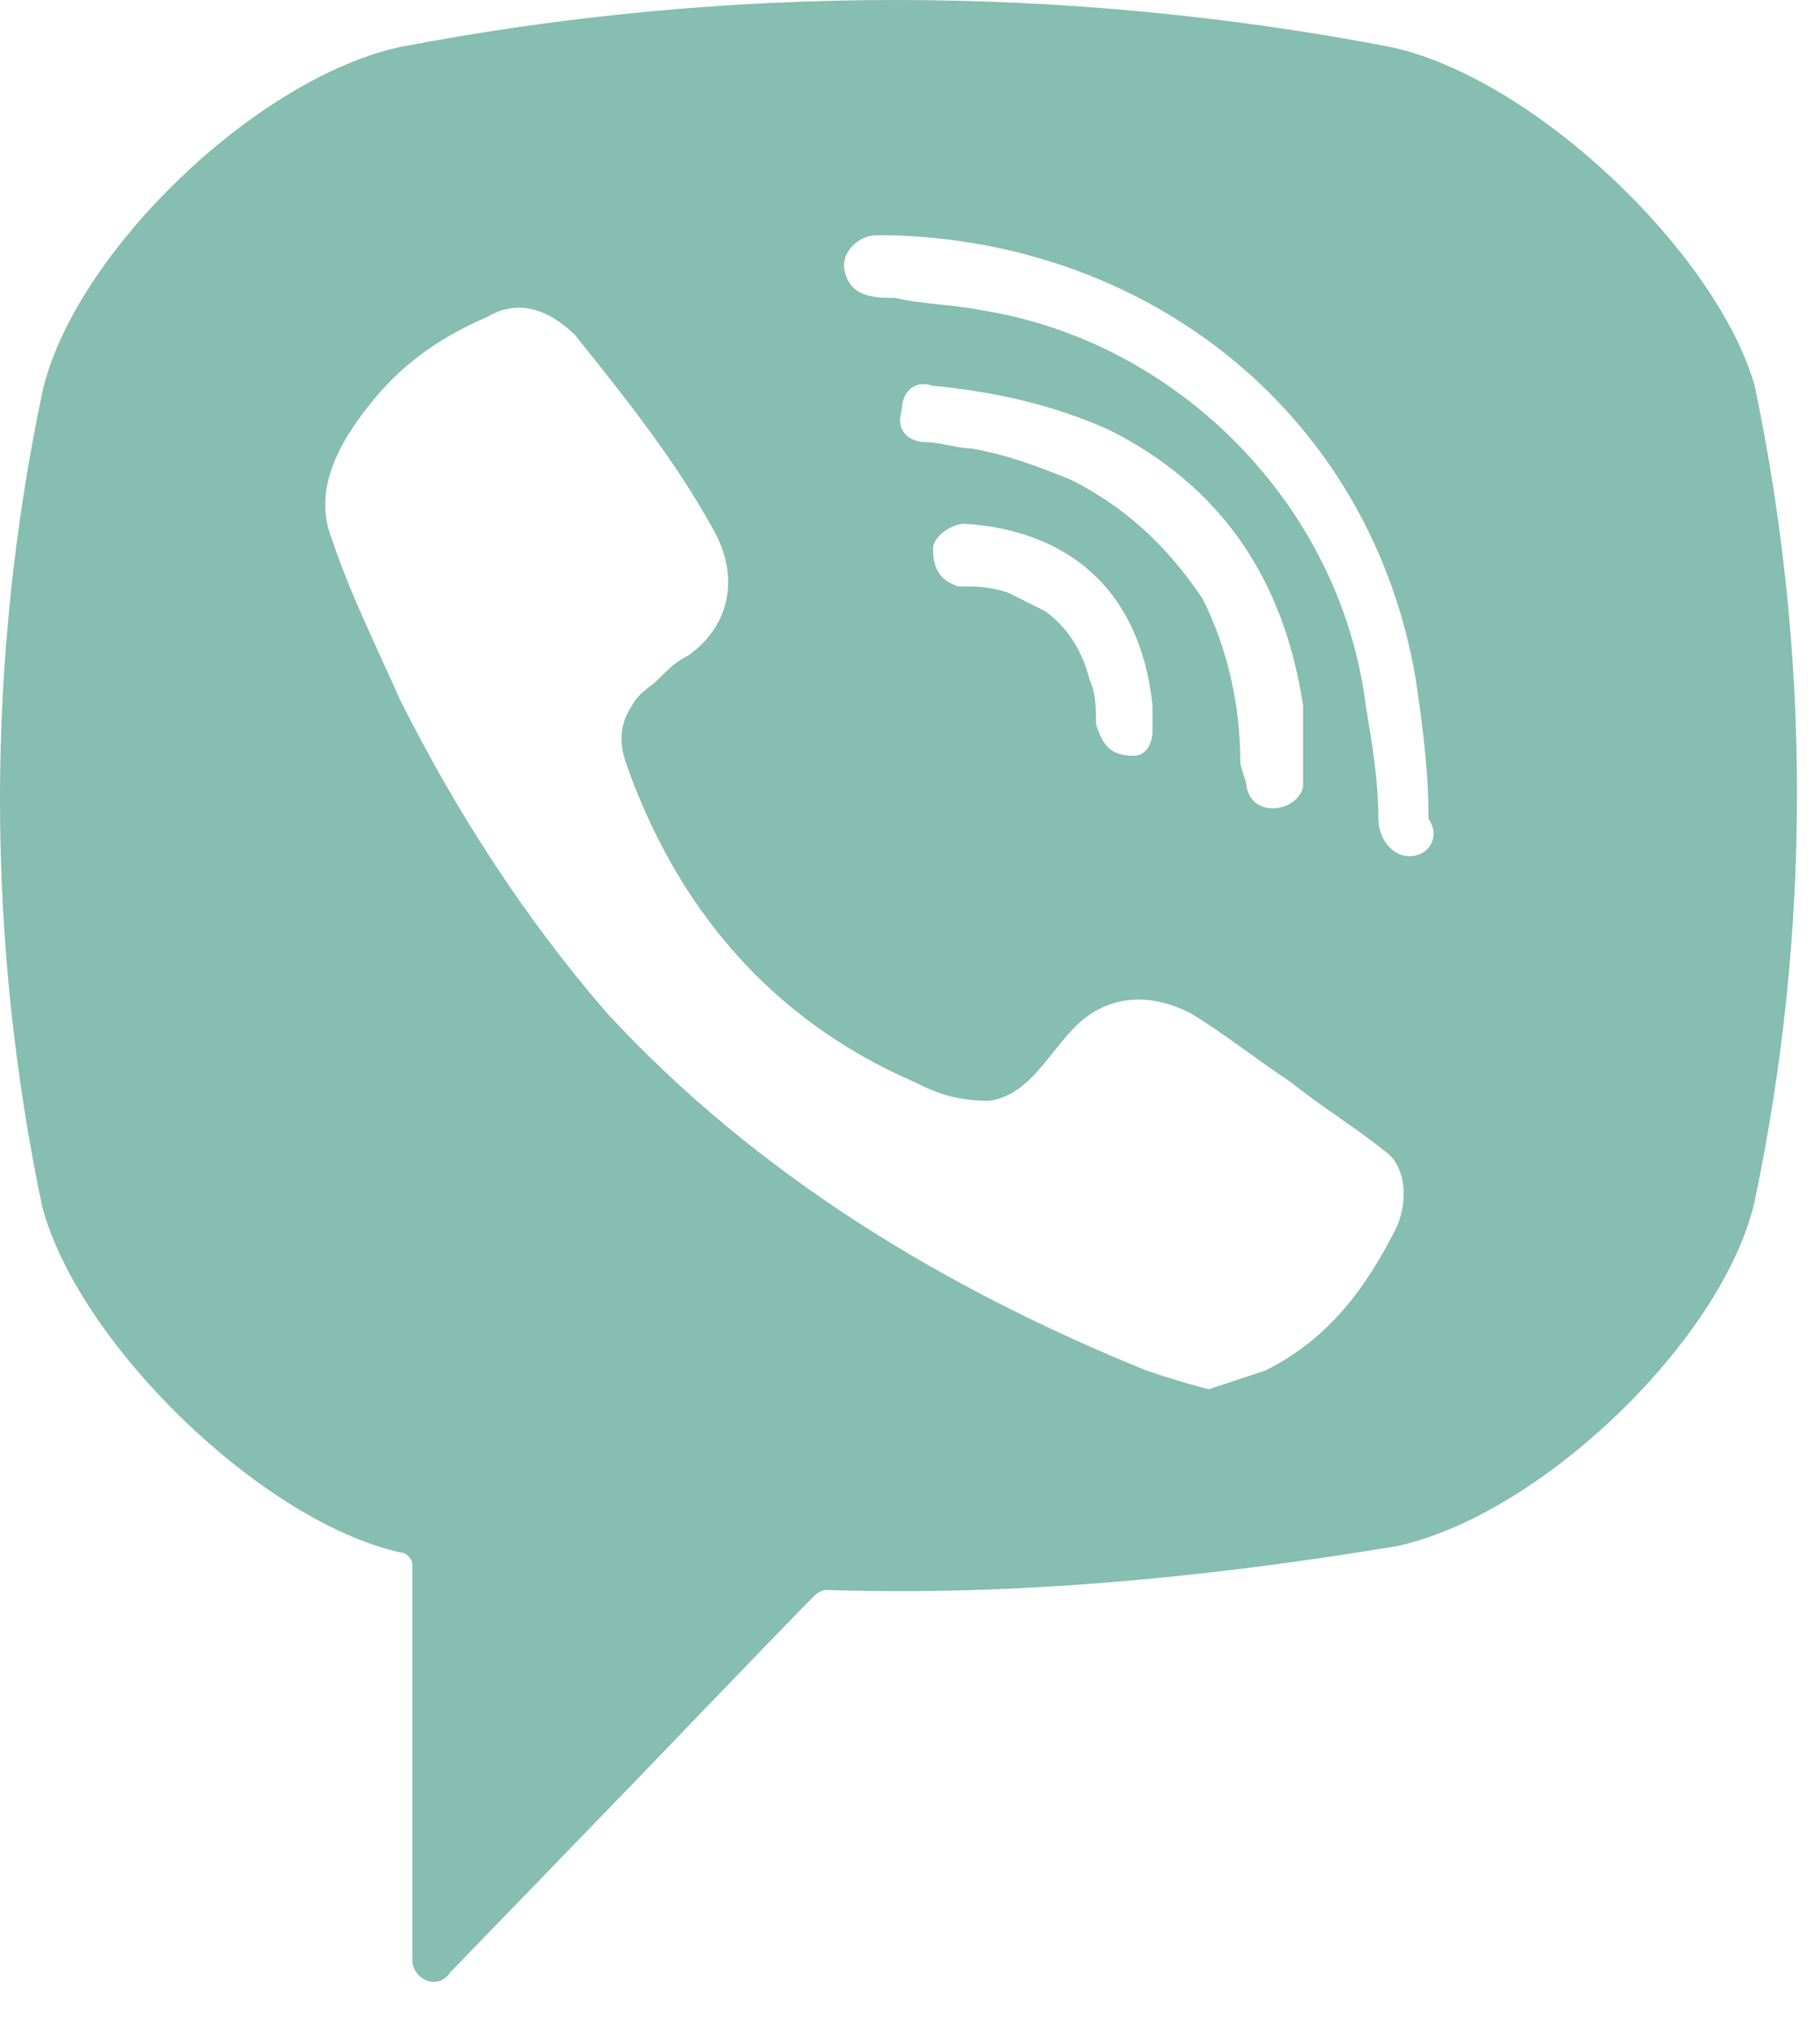 <svg width="26" height="29" viewBox="0 0 26 29" fill="none" xmlns="http://www.w3.org/2000/svg">
<path d="M19.87 0.672C15.21 -0.224 10.372 -0.224 5.712 0.672C3.651 1.12 1.053 3.628 0.605 5.599C-0.202 9.451 -0.202 13.393 0.605 17.245C1.142 19.216 3.741 21.725 5.712 22.173C5.802 22.173 5.891 22.262 5.891 22.352V27.996C5.891 28.265 6.25 28.444 6.429 28.175L9.117 25.398C9.117 25.398 11.268 23.158 11.626 22.8C11.626 22.8 11.716 22.71 11.805 22.71C14.493 22.8 17.271 22.531 19.959 22.083C22.02 21.635 24.619 19.127 25.067 17.156C25.873 13.304 25.873 9.362 25.067 5.51C24.529 3.628 21.931 1.12 19.87 0.672ZM19.959 17.514C19.511 18.41 18.974 19.127 18.078 19.575C17.809 19.664 17.54 19.754 17.271 19.843C16.913 19.754 16.644 19.664 16.375 19.575C13.508 18.41 10.82 16.798 8.669 14.468C7.504 13.124 6.519 11.601 5.712 9.989C5.354 9.183 4.995 8.466 4.727 7.66C4.458 6.943 4.906 6.226 5.354 5.689C5.802 5.151 6.34 4.793 6.967 4.524C7.415 4.255 7.863 4.435 8.221 4.793C8.938 5.689 9.655 6.585 10.193 7.57C10.551 8.197 10.461 8.914 9.834 9.362C9.655 9.451 9.565 9.541 9.386 9.72C9.296 9.81 9.117 9.899 9.028 10.079C8.848 10.347 8.848 10.616 8.938 10.885C9.655 12.945 10.999 14.558 13.06 15.454C13.418 15.633 13.687 15.723 14.135 15.723C14.762 15.633 15.031 14.916 15.479 14.558C15.927 14.2 16.465 14.2 17.002 14.468C17.451 14.737 17.898 15.095 18.436 15.454C18.884 15.812 19.332 16.081 19.78 16.439C20.049 16.618 20.139 17.066 19.959 17.514ZM16.196 10.795C16.017 10.795 16.106 10.795 16.196 10.795C15.838 10.795 15.748 10.616 15.658 10.347C15.658 10.168 15.658 9.899 15.569 9.72C15.479 9.362 15.3 9.004 14.941 8.735C14.762 8.645 14.583 8.556 14.404 8.466C14.135 8.376 13.956 8.376 13.687 8.376C13.418 8.287 13.329 8.108 13.329 7.839C13.329 7.66 13.598 7.481 13.777 7.481C15.21 7.57 16.286 8.376 16.465 10.079C16.465 10.168 16.465 10.347 16.465 10.437C16.465 10.616 16.375 10.795 16.196 10.795ZM15.3 6.853C14.852 6.674 14.404 6.495 13.866 6.405C13.687 6.405 13.418 6.316 13.239 6.316C12.97 6.316 12.791 6.137 12.881 5.868C12.881 5.599 13.06 5.42 13.329 5.51C14.225 5.599 15.031 5.778 15.838 6.137C17.451 6.943 18.346 8.287 18.615 10.079C18.615 10.168 18.615 10.258 18.615 10.347C18.615 10.527 18.615 10.706 18.615 10.974C18.615 11.064 18.615 11.154 18.615 11.243C18.526 11.601 17.898 11.691 17.809 11.243C17.809 11.154 17.719 10.974 17.719 10.885C17.719 10.079 17.54 9.272 17.182 8.556C16.644 7.749 16.017 7.212 15.3 6.853ZM20.139 12.229C19.87 12.229 19.691 11.96 19.691 11.691C19.691 11.154 19.601 10.616 19.511 10.079C19.153 7.212 16.823 4.883 14.046 4.435C13.598 4.345 13.149 4.345 12.791 4.255C12.522 4.255 12.164 4.255 12.074 3.897C11.985 3.628 12.253 3.36 12.522 3.36C12.612 3.36 12.701 3.36 12.701 3.36C16.375 3.449 12.881 3.36 12.701 3.36C16.465 3.449 19.601 5.958 20.228 9.72C20.318 10.347 20.407 10.974 20.407 11.691C20.587 11.96 20.407 12.229 20.139 12.229Z" fill="#86BEB1"/>
</svg>
